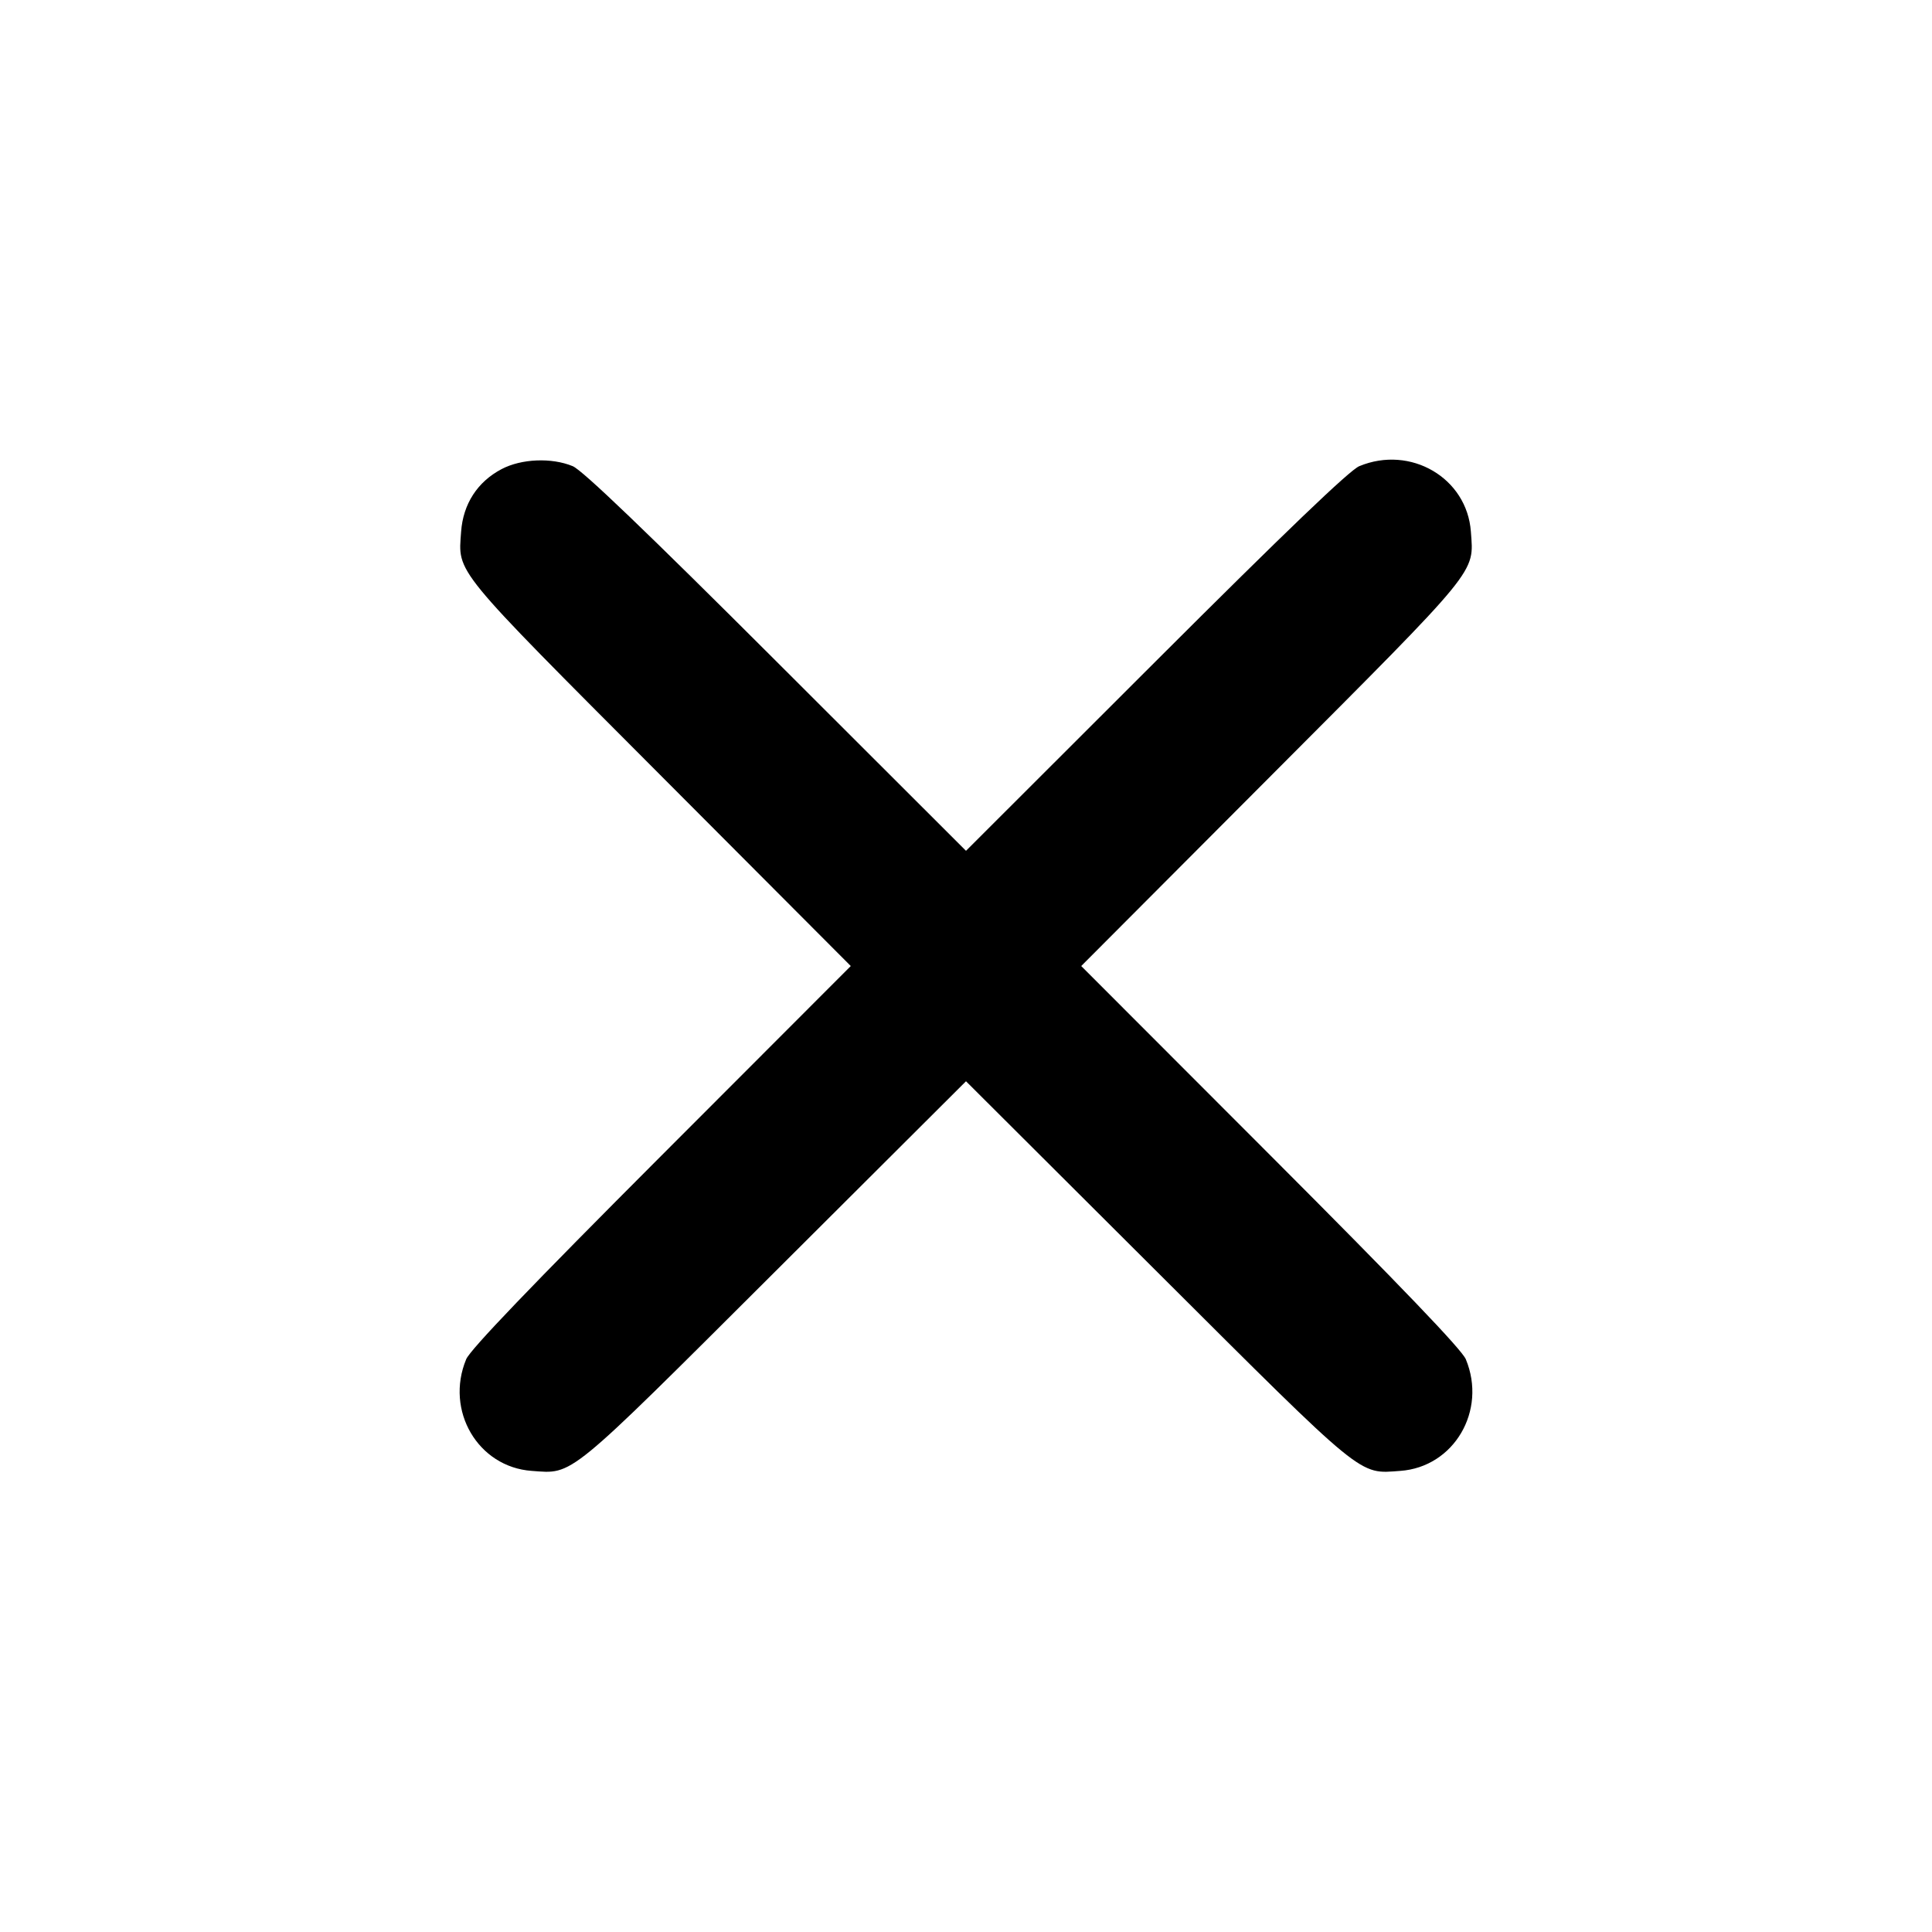 <svg xmlns="http://www.w3.org/2000/svg" width="512" height="512" viewBox="0 0 512 512" version="1.1">
	<path d="M 132.907 124.327 C 126.521 127.698, 122.732 133.561, 122.202 140.889 C 121.395 152.042, 119.619 149.870, 174.850 205.255 L 225.464 256.009 175.274 306.255 C 140.767 340.800, 124.603 357.662, 123.542 360.218 C 117.897 373.826, 126.660 388.769, 140.889 389.798 C 152.042 390.605, 149.871 392.381, 205.250 337.155 L 256 286.545 306.750 337.155 C 362.129 392.381, 359.958 390.605, 371.111 389.798 C 385.340 388.769, 394.103 373.826, 388.458 360.218 C 387.397 357.662, 371.233 340.800, 336.726 306.255 L 286.536 256.009 337.150 205.255 C 392.381 149.870, 390.605 152.042, 389.798 140.889 C 388.769 126.660, 373.826 117.897, 360.218 123.542 C 357.662 124.603, 340.799 140.768, 306.250 175.279 L 256 225.473 205.750 175.279 C 171.201 140.768, 154.338 124.603, 151.782 123.542 C 146.190 121.222, 138.155 121.556, 132.907 124.327" stroke="none" fill="black" fill-rule="evenodd"/>
</svg>
